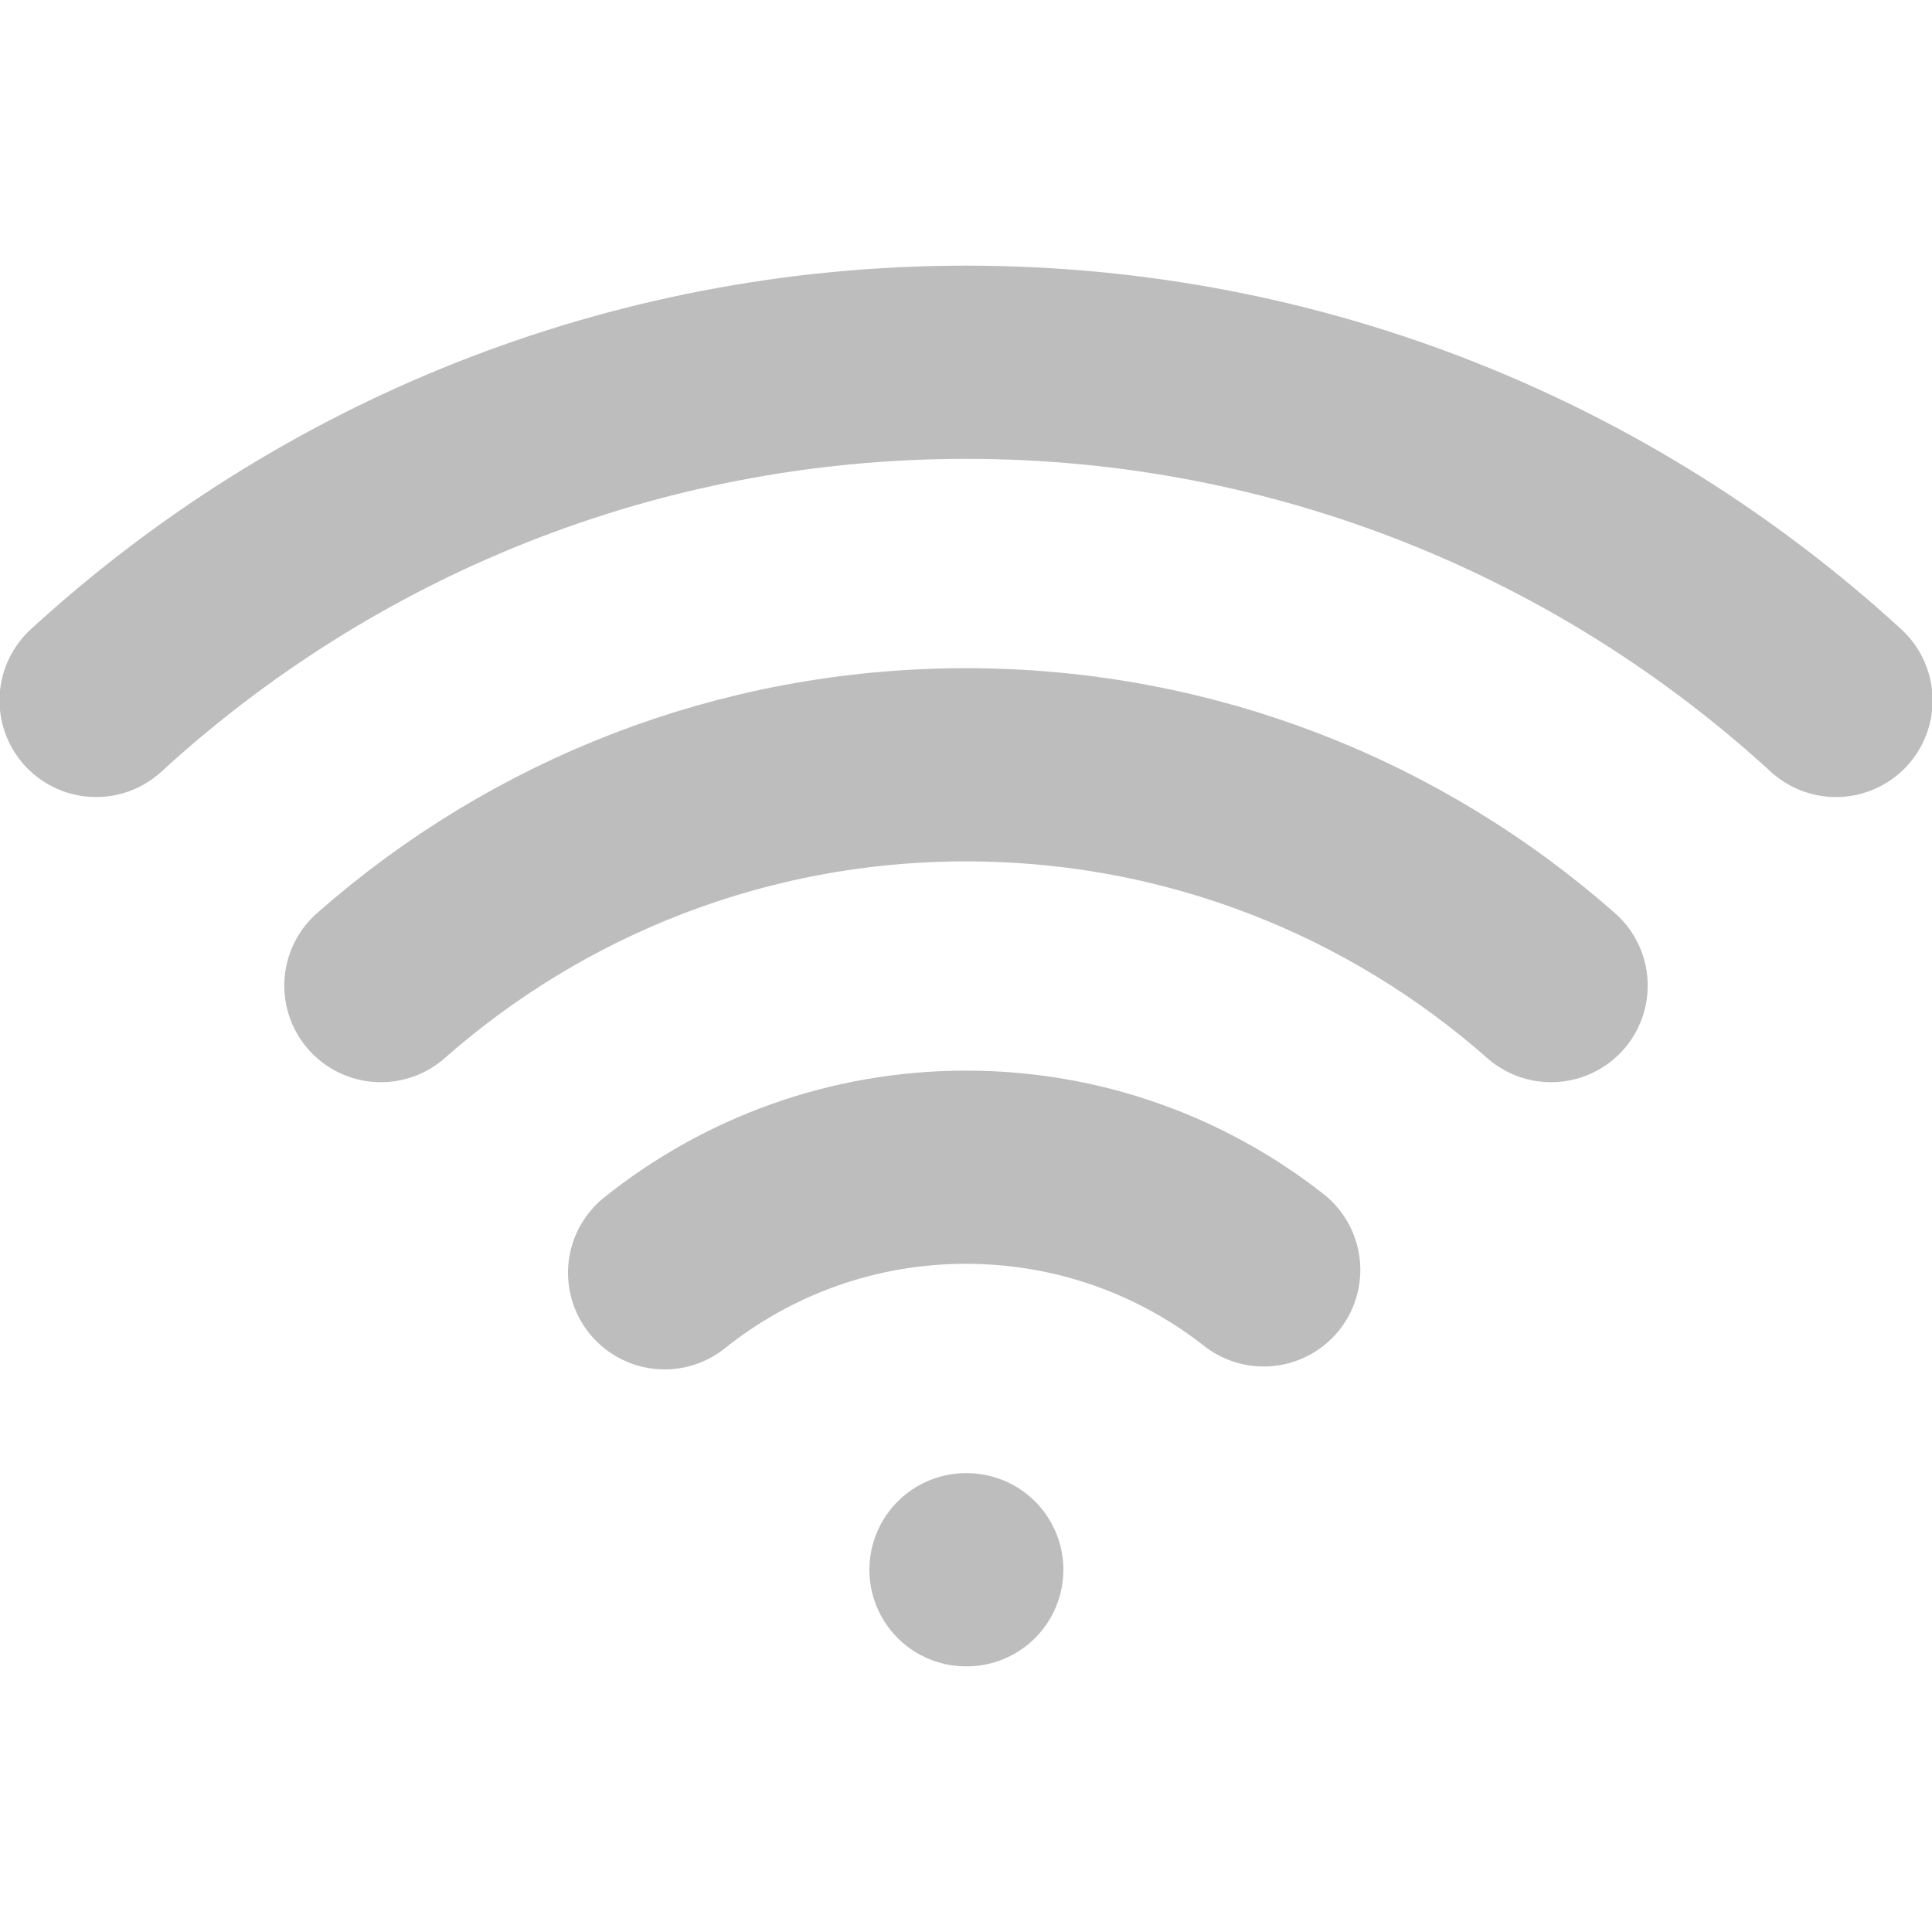 <svg width="20" height="20" viewBox="0 0 20 20" fill="none" xmlns="http://www.w3.org/2000/svg">
<g clip-path="url(#clip0_54921_1406)">
<path d="M10 16.25H10.008M19.006 7.251C16.633 5.077 13.472 3.75 10 3.75C6.529 3.75 3.367 5.077 0.995 7.251M3.943 10.203C5.559 8.78 7.679 7.917 10 7.917C12.322 7.917 14.442 8.78 16.057 10.203M13.082 13.146C12.233 12.48 11.163 12.083 10 12.083C8.82 12.083 7.735 12.492 6.88 13.176" stroke="#BDBDBE" stroke-width="2" stroke-linecap="round" stroke-linejoin="round"/>
</g>
<defs>
<clipPath id="clip0_54921_1406">
<rect width="20" height="20" fill="white"/>
</clipPath>
</defs>
</svg>
